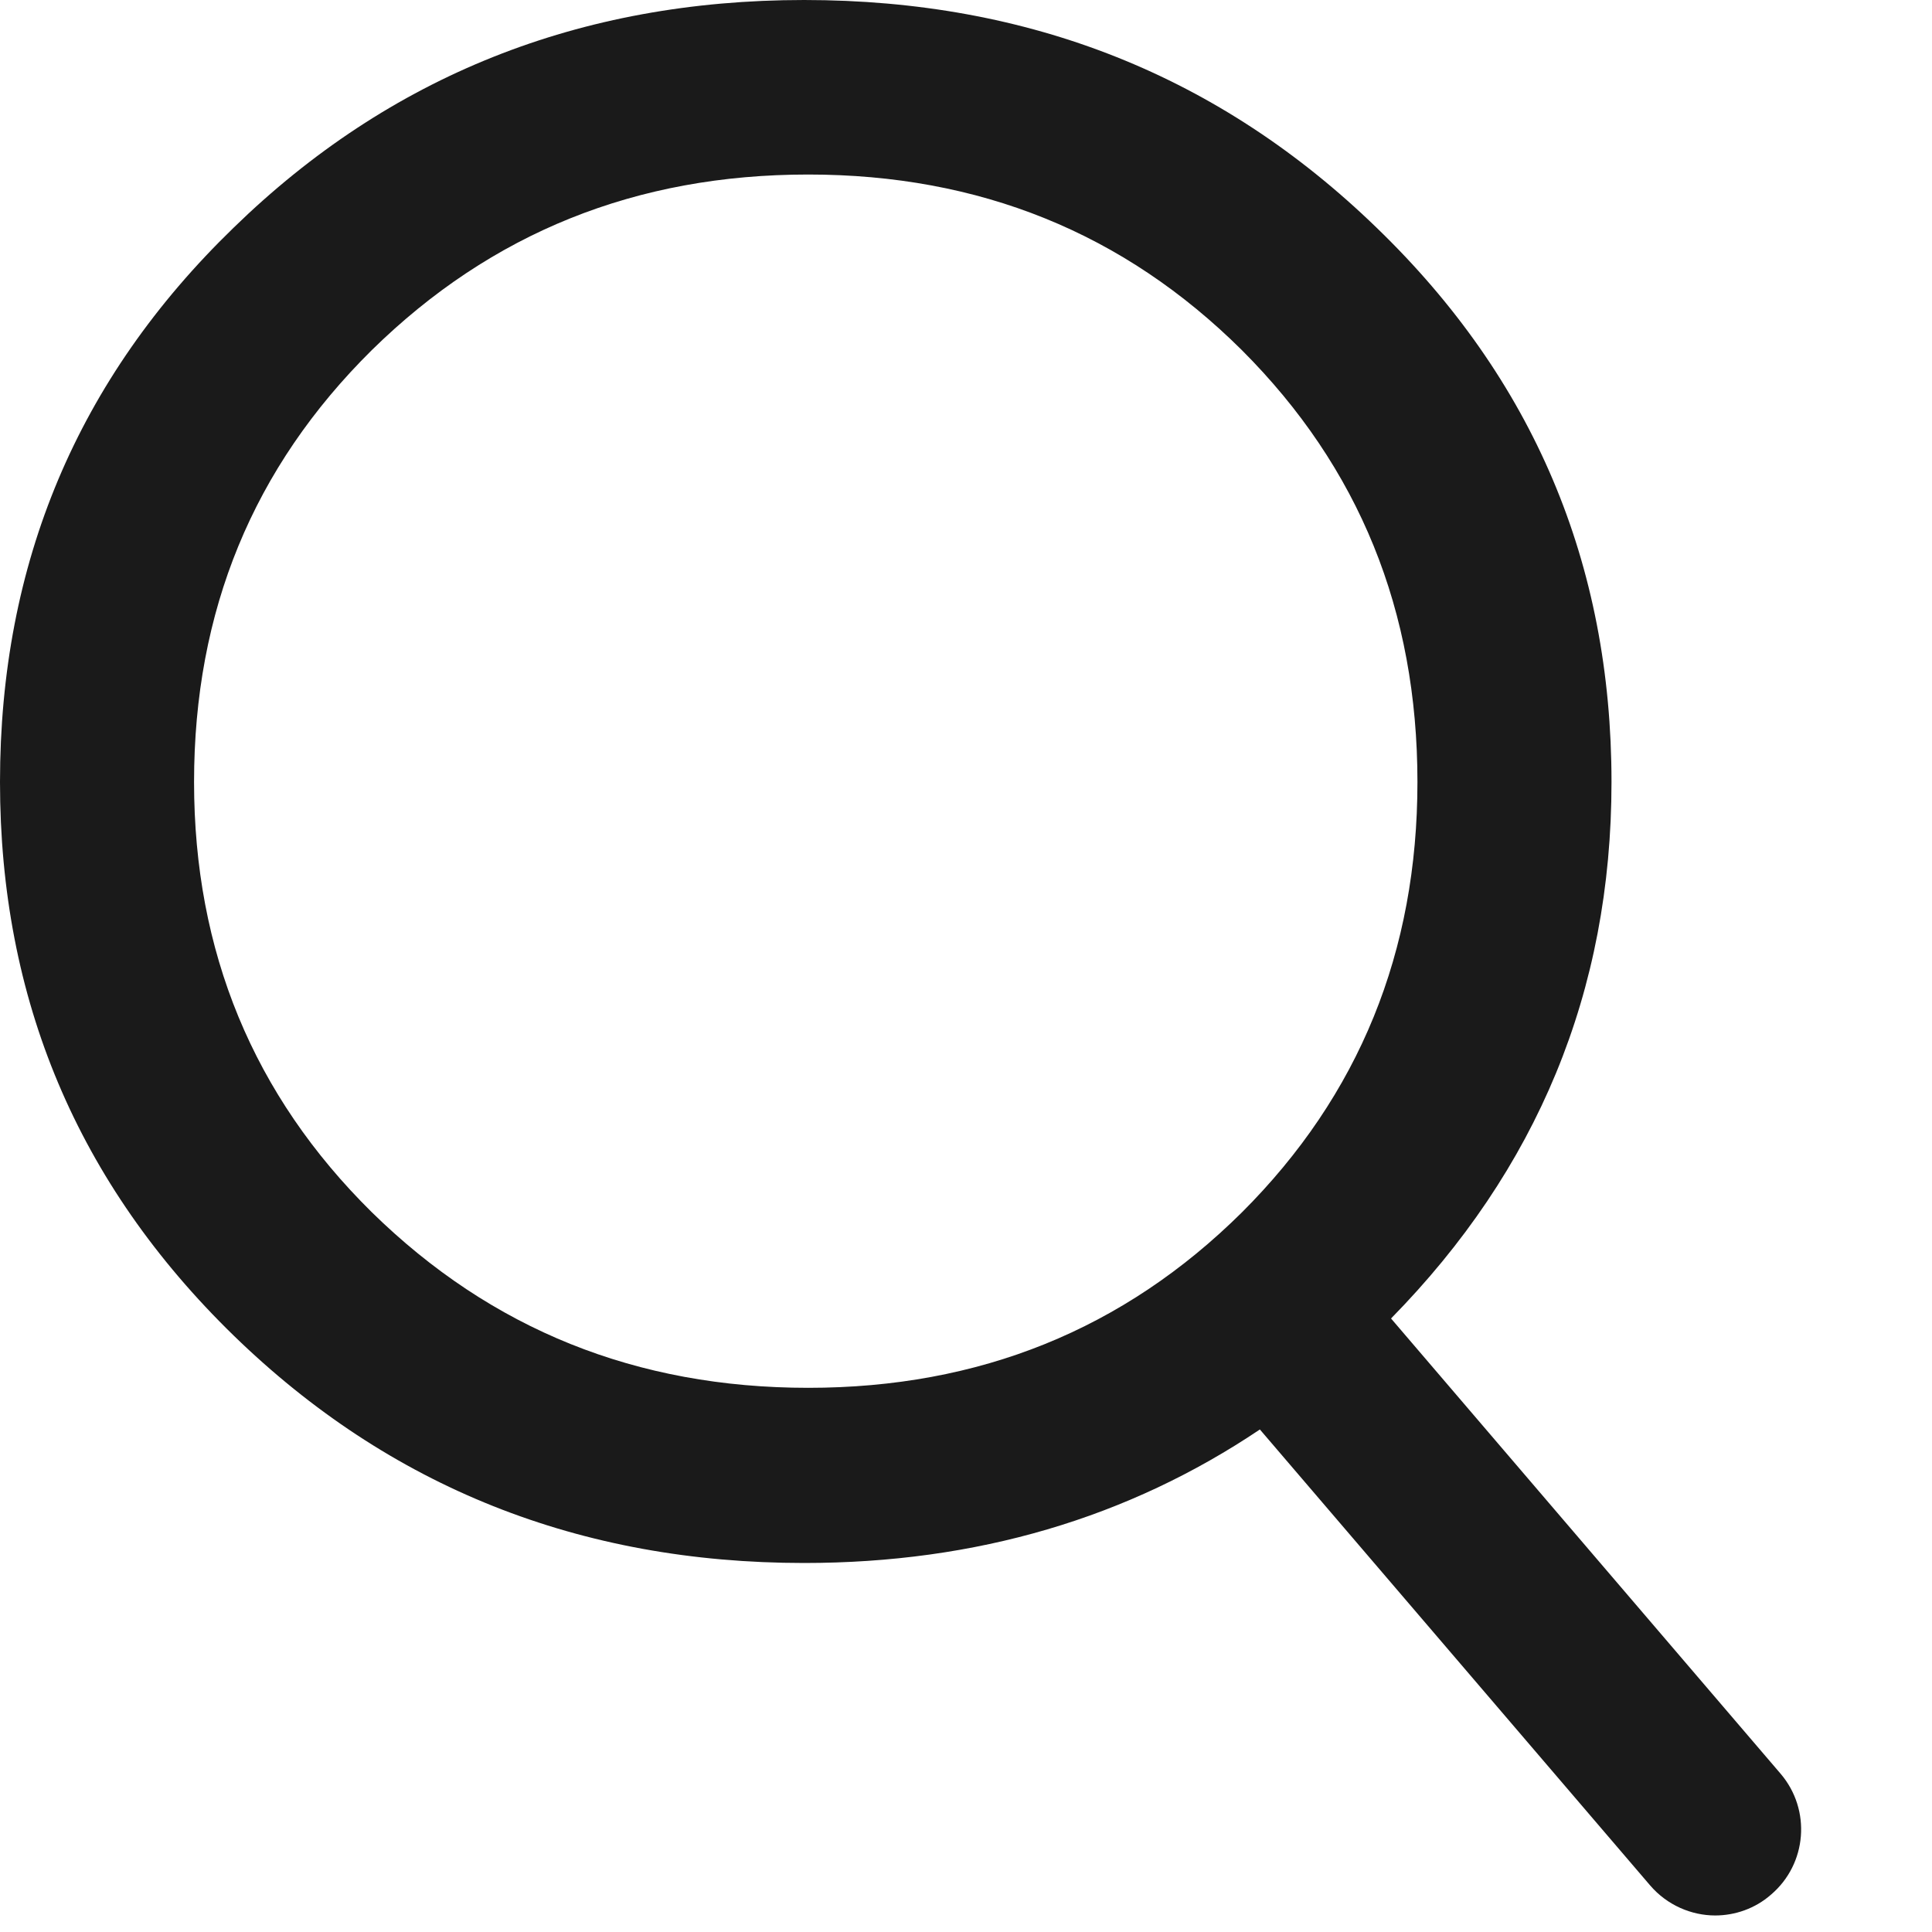 <?xml version="1.0" encoding="utf-8"?>
<!-- Generator: Adobe Illustrator 15.1.0, SVG Export Plug-In . SVG Version: 6.00 Build 0)  -->
<!DOCTYPE svg PUBLIC "-//W3C//DTD SVG 1.1//EN" "http://www.w3.org/Graphics/SVG/1.1/DTD/svg11.dtd">
<svg version="1.1" id="Layer_1" xmlns="http://www.w3.org/2000/svg" xmlns:xlink="http://www.w3.org/1999/xlink" x="0px" y="0px"
	 width="9px" height="9px" viewBox="0 0 9 9" enable-background="new 0 0 9 9" xml:space="preserve">
<path fill="#1A1A1A" d="M8.295,8.263L6.48,6.142c0.68-0.693,1.027-1.522,1.027-2.499c0-1.019-0.365-1.878-1.094-2.582
	C5.684,0.354,4.797,0,3.746,0C2.701,0,1.814,0.354,1.088,1.061C0.361,1.765,0,2.624,0,3.643c0,1.012,0.361,1.87,1.088,2.578
	c0.727,0.707,1.613,1.06,2.658,1.06c0.803,0,1.51-0.21,2.123-0.622l1.818,2.124C7.766,8.875,7.879,8.923,7.99,8.923
	c0.092,0,0.186-0.032,0.26-0.097C8.418,8.683,8.438,8.431,8.295,8.263z M1.732,5.647C1.18,5.102,0.904,4.433,0.904,3.643
	c0-0.797,0.275-1.465,0.828-2.012c0.557-0.547,1.232-0.818,2.033-0.818c0.797,0,1.469,0.271,2.02,0.818
	c0.547,0.547,0.818,1.215,0.818,2.012c0,0.79-0.271,1.459-0.818,2.005c-0.551,0.546-1.223,0.817-2.02,0.817
	C2.965,6.465,2.289,6.193,1.732,5.647z"/>
</svg>
